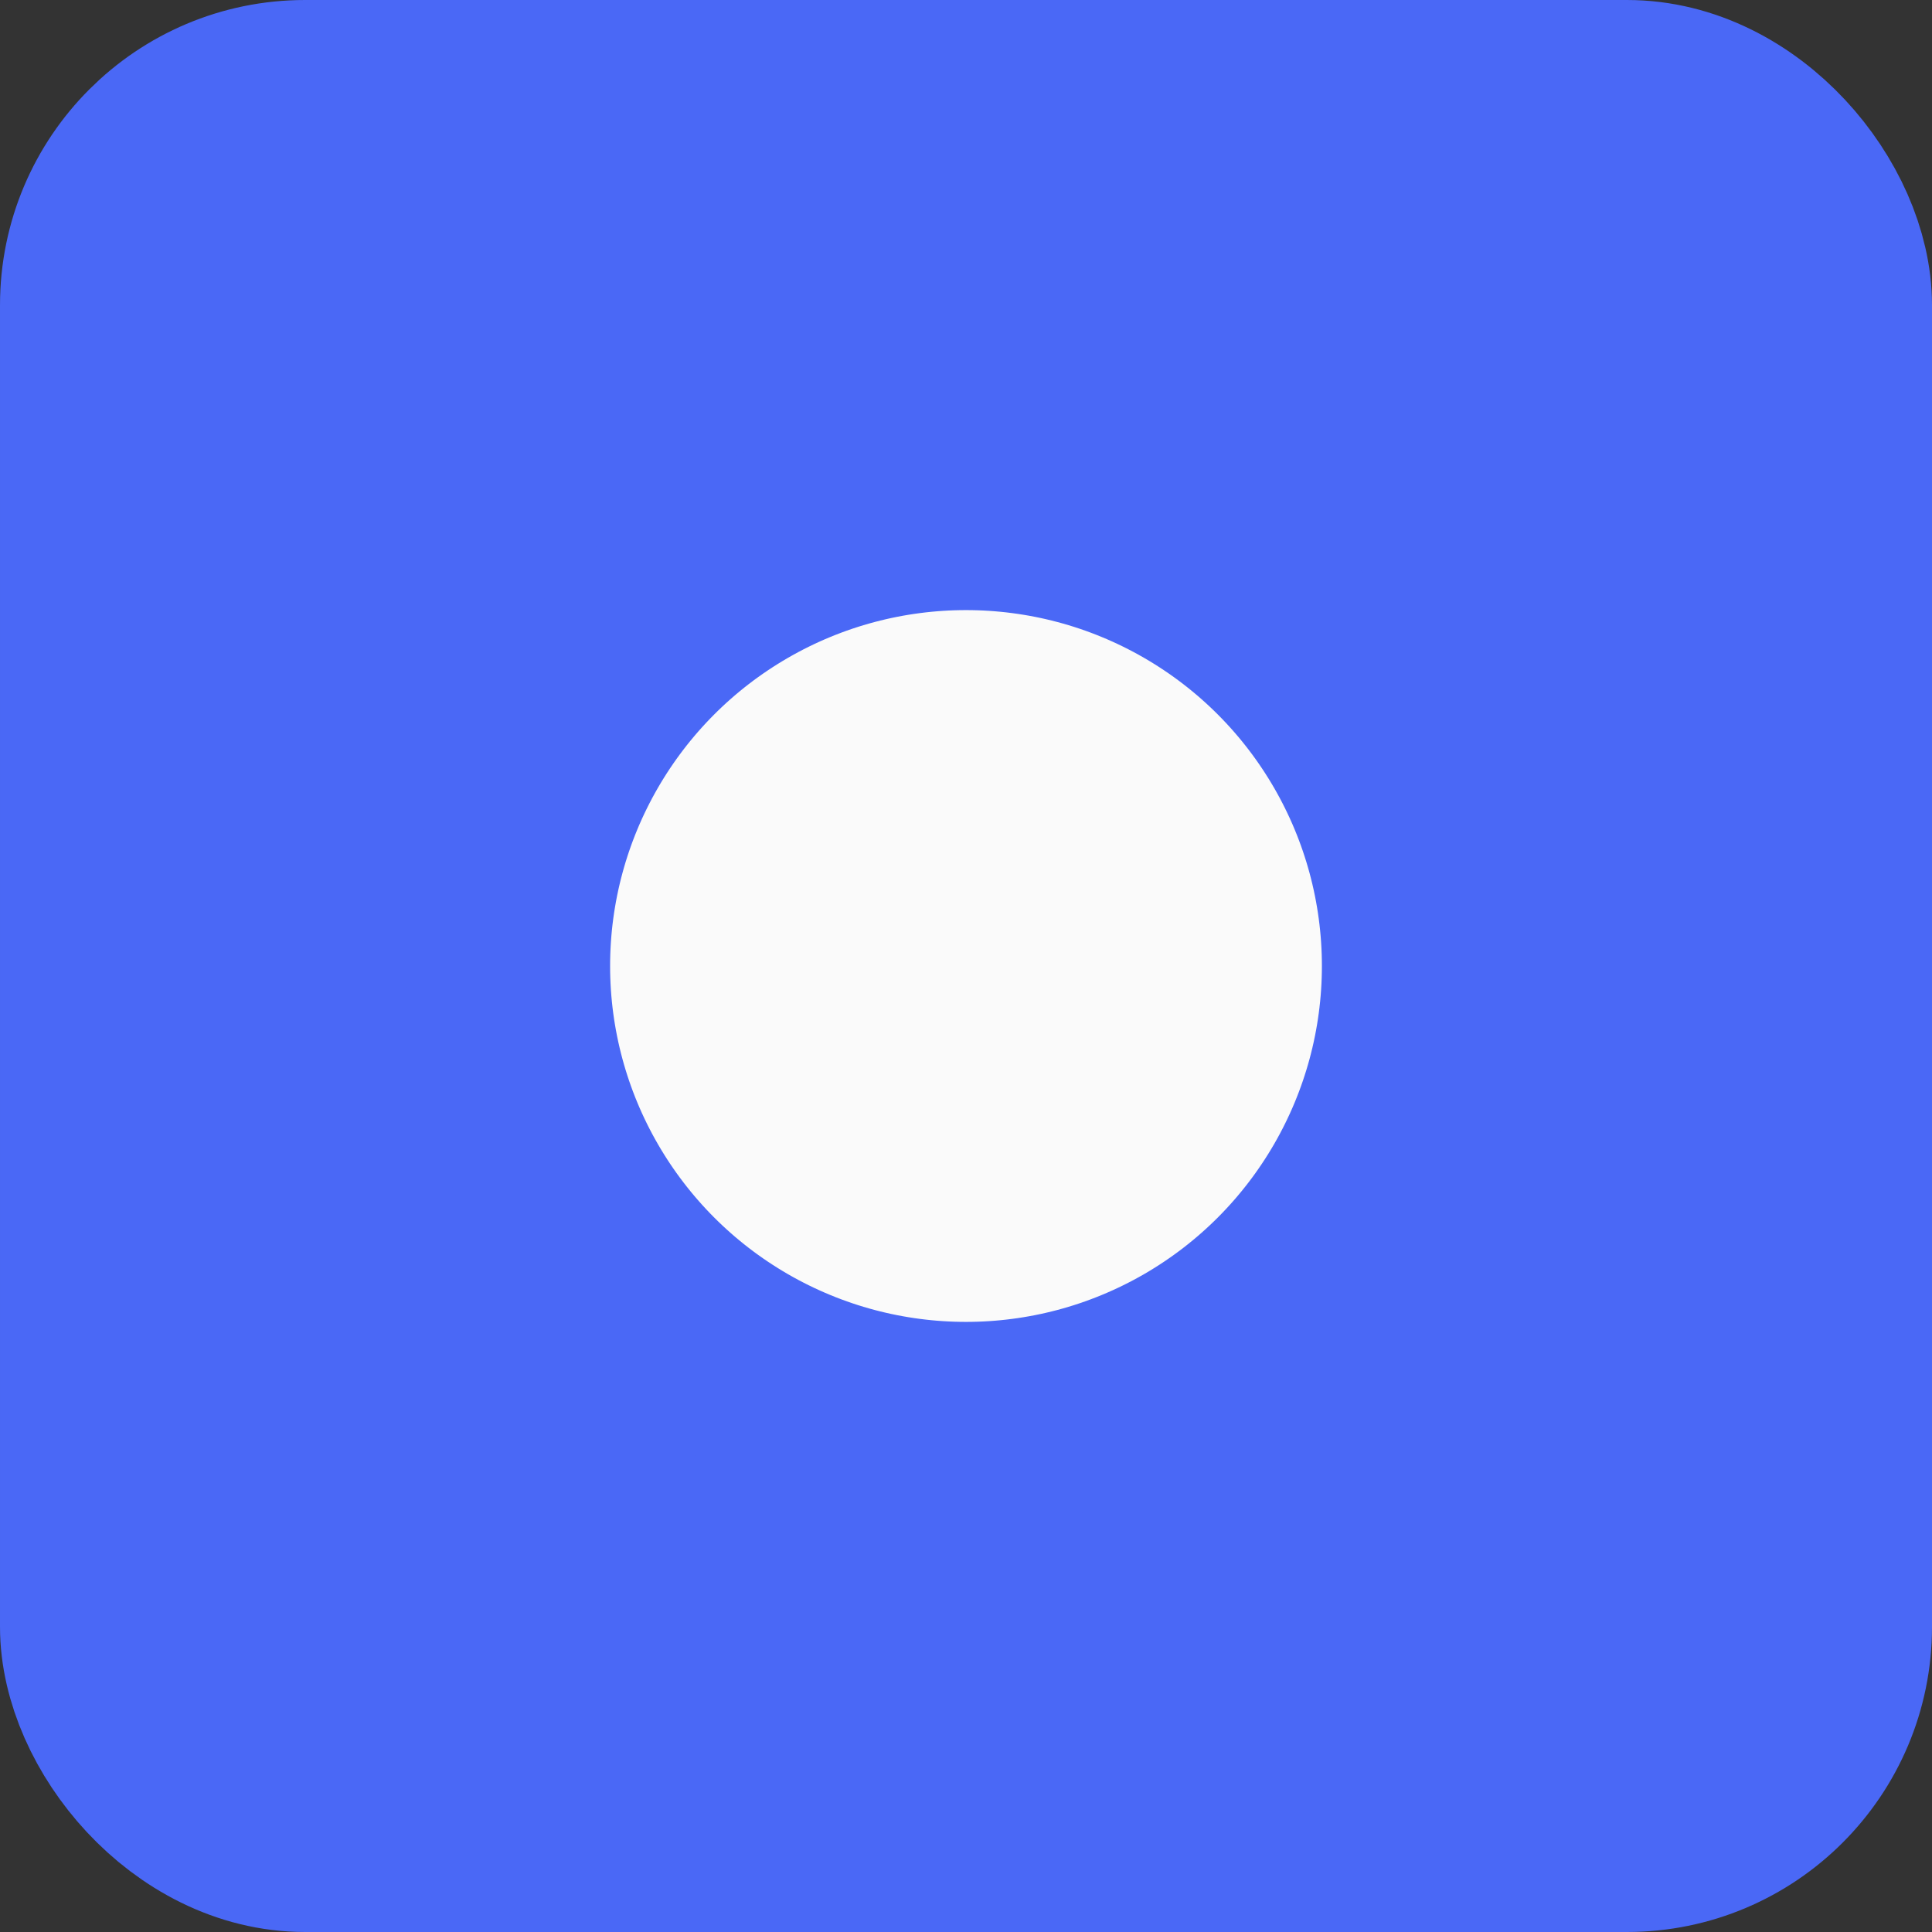 <svg width="19" height="19" viewBox="0 0 19 19" fill="none" xmlns="http://www.w3.org/2000/svg">
<rect x="0" y="0" width="19" height="19" fill="#333333" stroke="none"/>
<rect x="1" y="1" width="17" height="17" rx="2" fill="#4A68F6" stroke="#4A68F6" stroke-width="2"/>
<circle cx="9.5" cy="9.5" r="4.5" fill="#FAFAFA" stroke="#4A68F6" stroke-width="2"/>
</svg>
